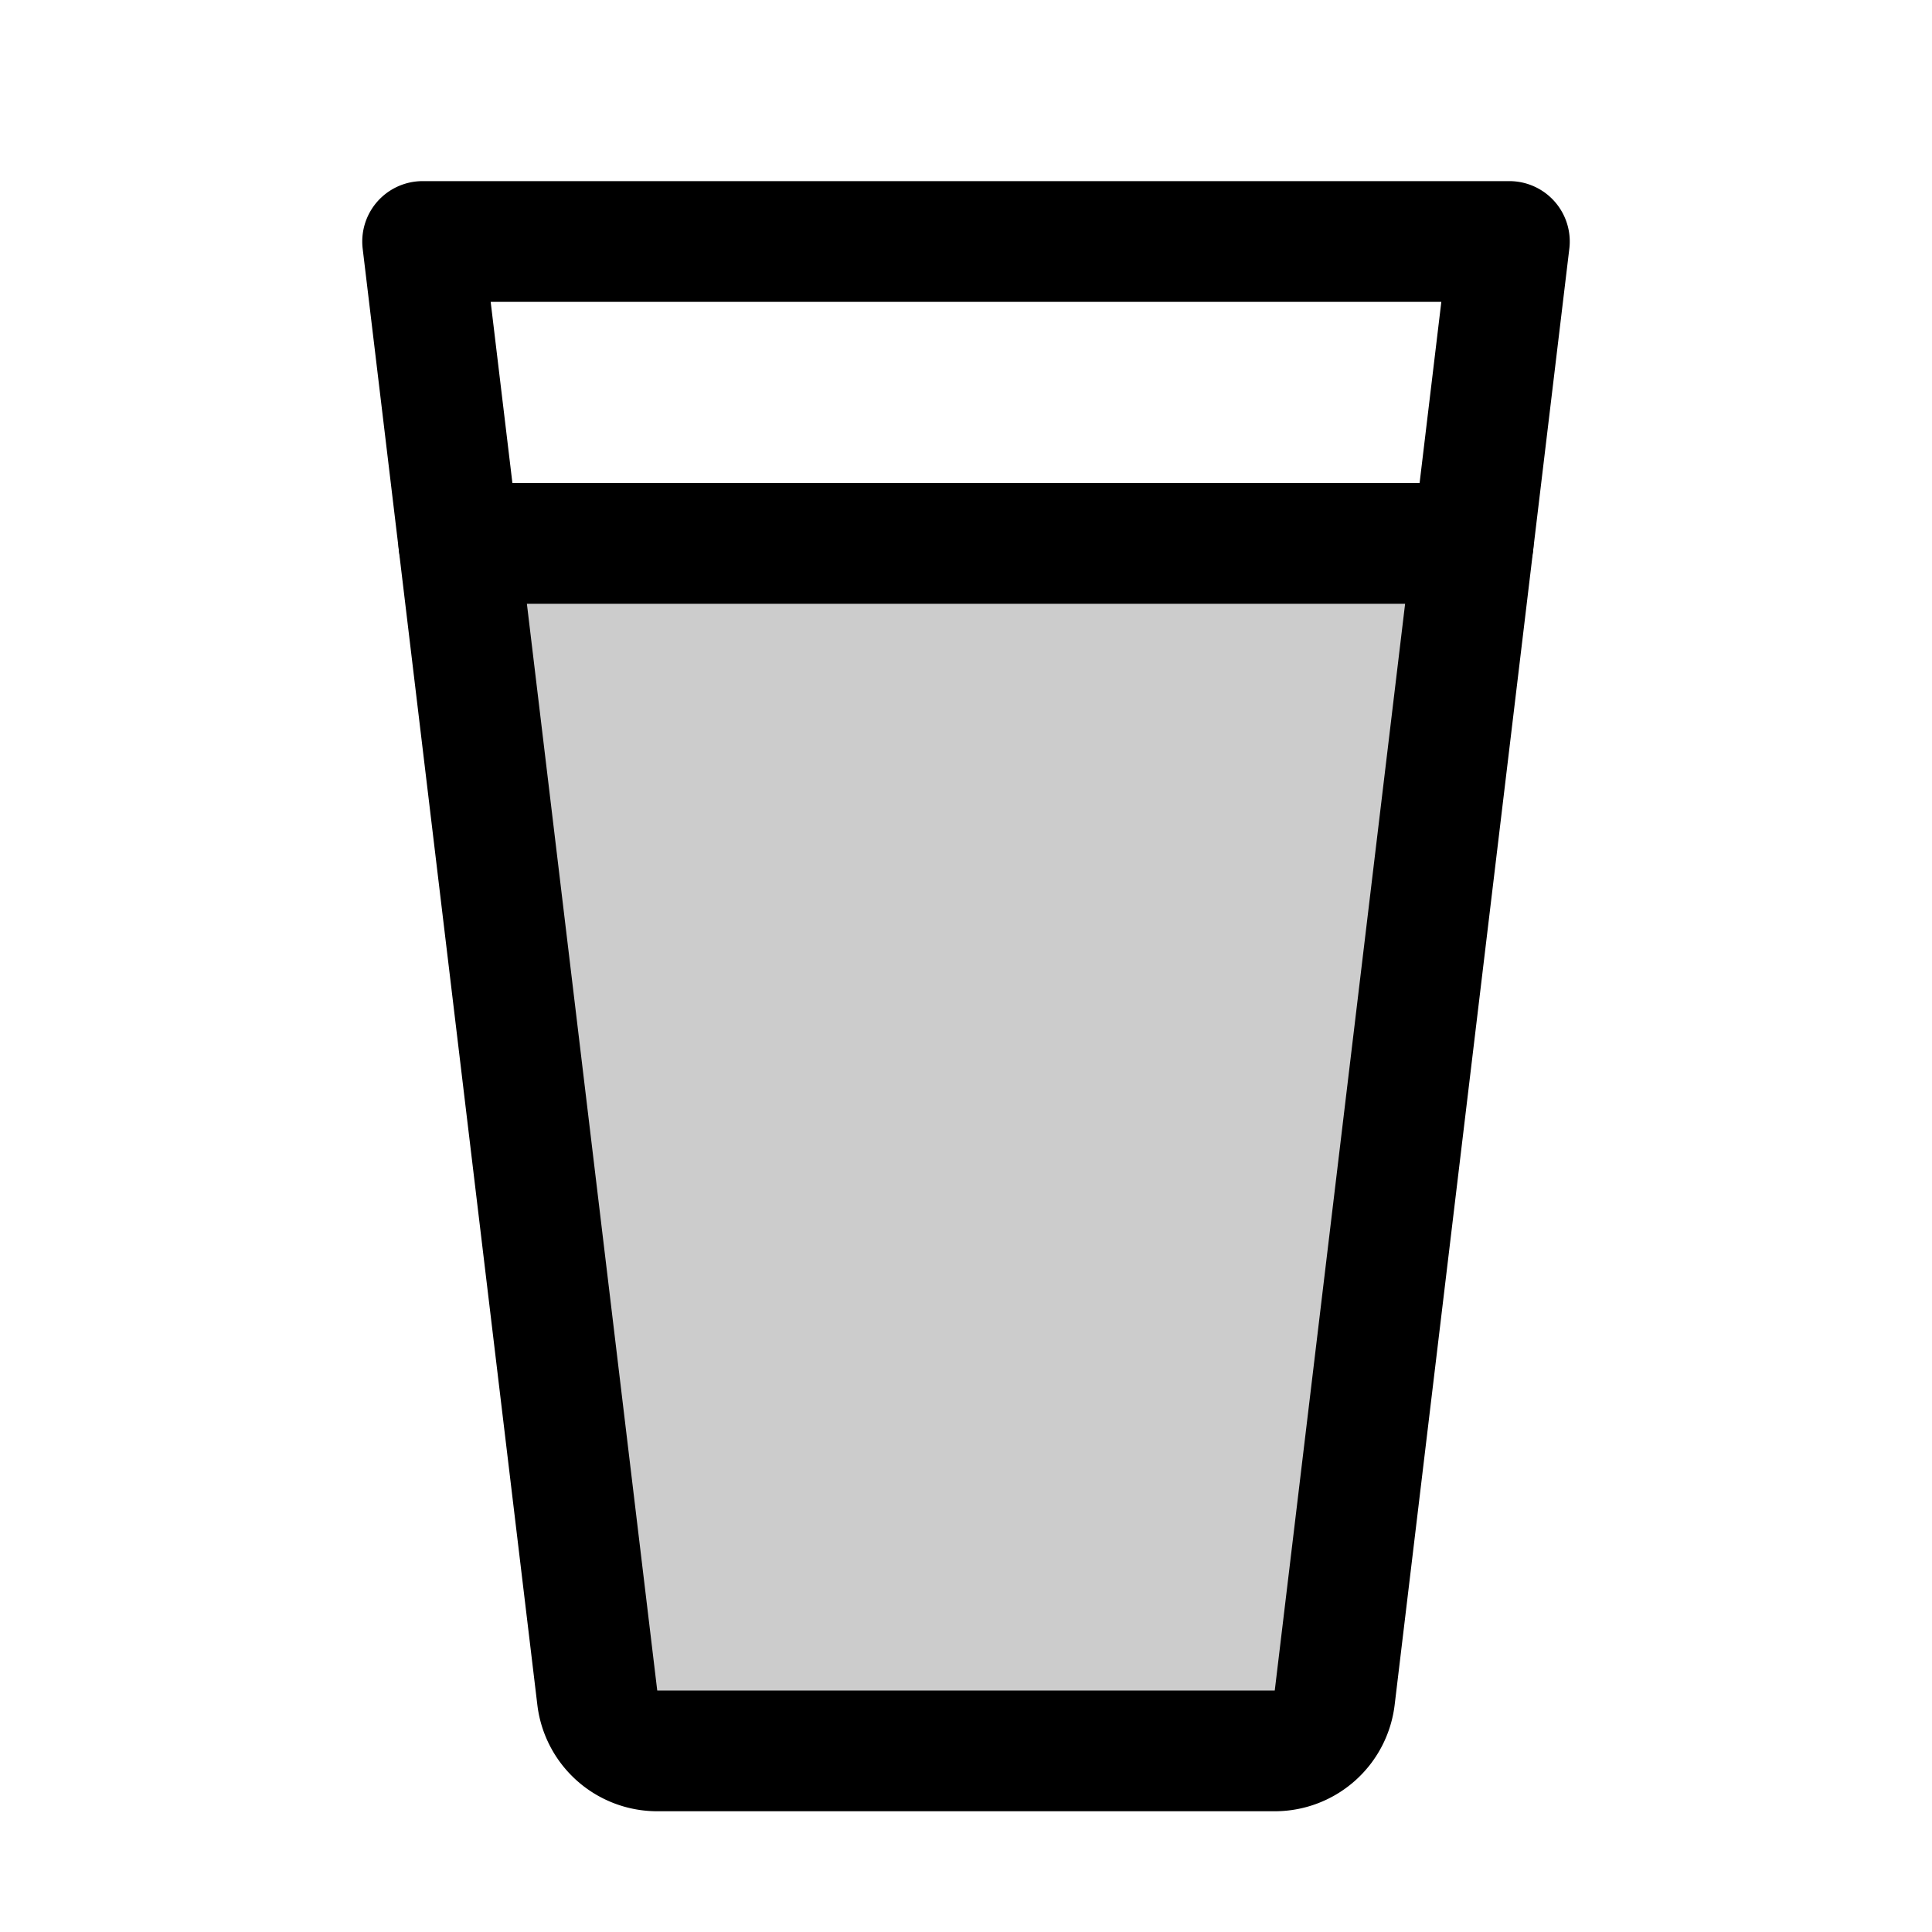 <svg xmlns="http://www.w3.org/2000/svg" viewBox="0 0 256 256"><rect width="256" height="256" fill="none"/><path d="M60.8,72H195.2L176.85,225A8,8,0,0,1,168.9,232H87.1A8,8,0,0,1,79.15,225Z" opacity="0.2"/><path d="M56,32H200L176.85,225A8,8,0,0,1,168.9,232H87.1A8,8,0,0,1,79.15,225Z" fill="none" stroke="currentColor" stroke-linecap="round" stroke-linejoin="round" stroke-width="16"/><line x1="60.8" y1="72" x2="195.2" y2="72" fill="none" stroke="currentColor" stroke-linecap="round" stroke-linejoin="round" stroke-width="16"/></svg>
